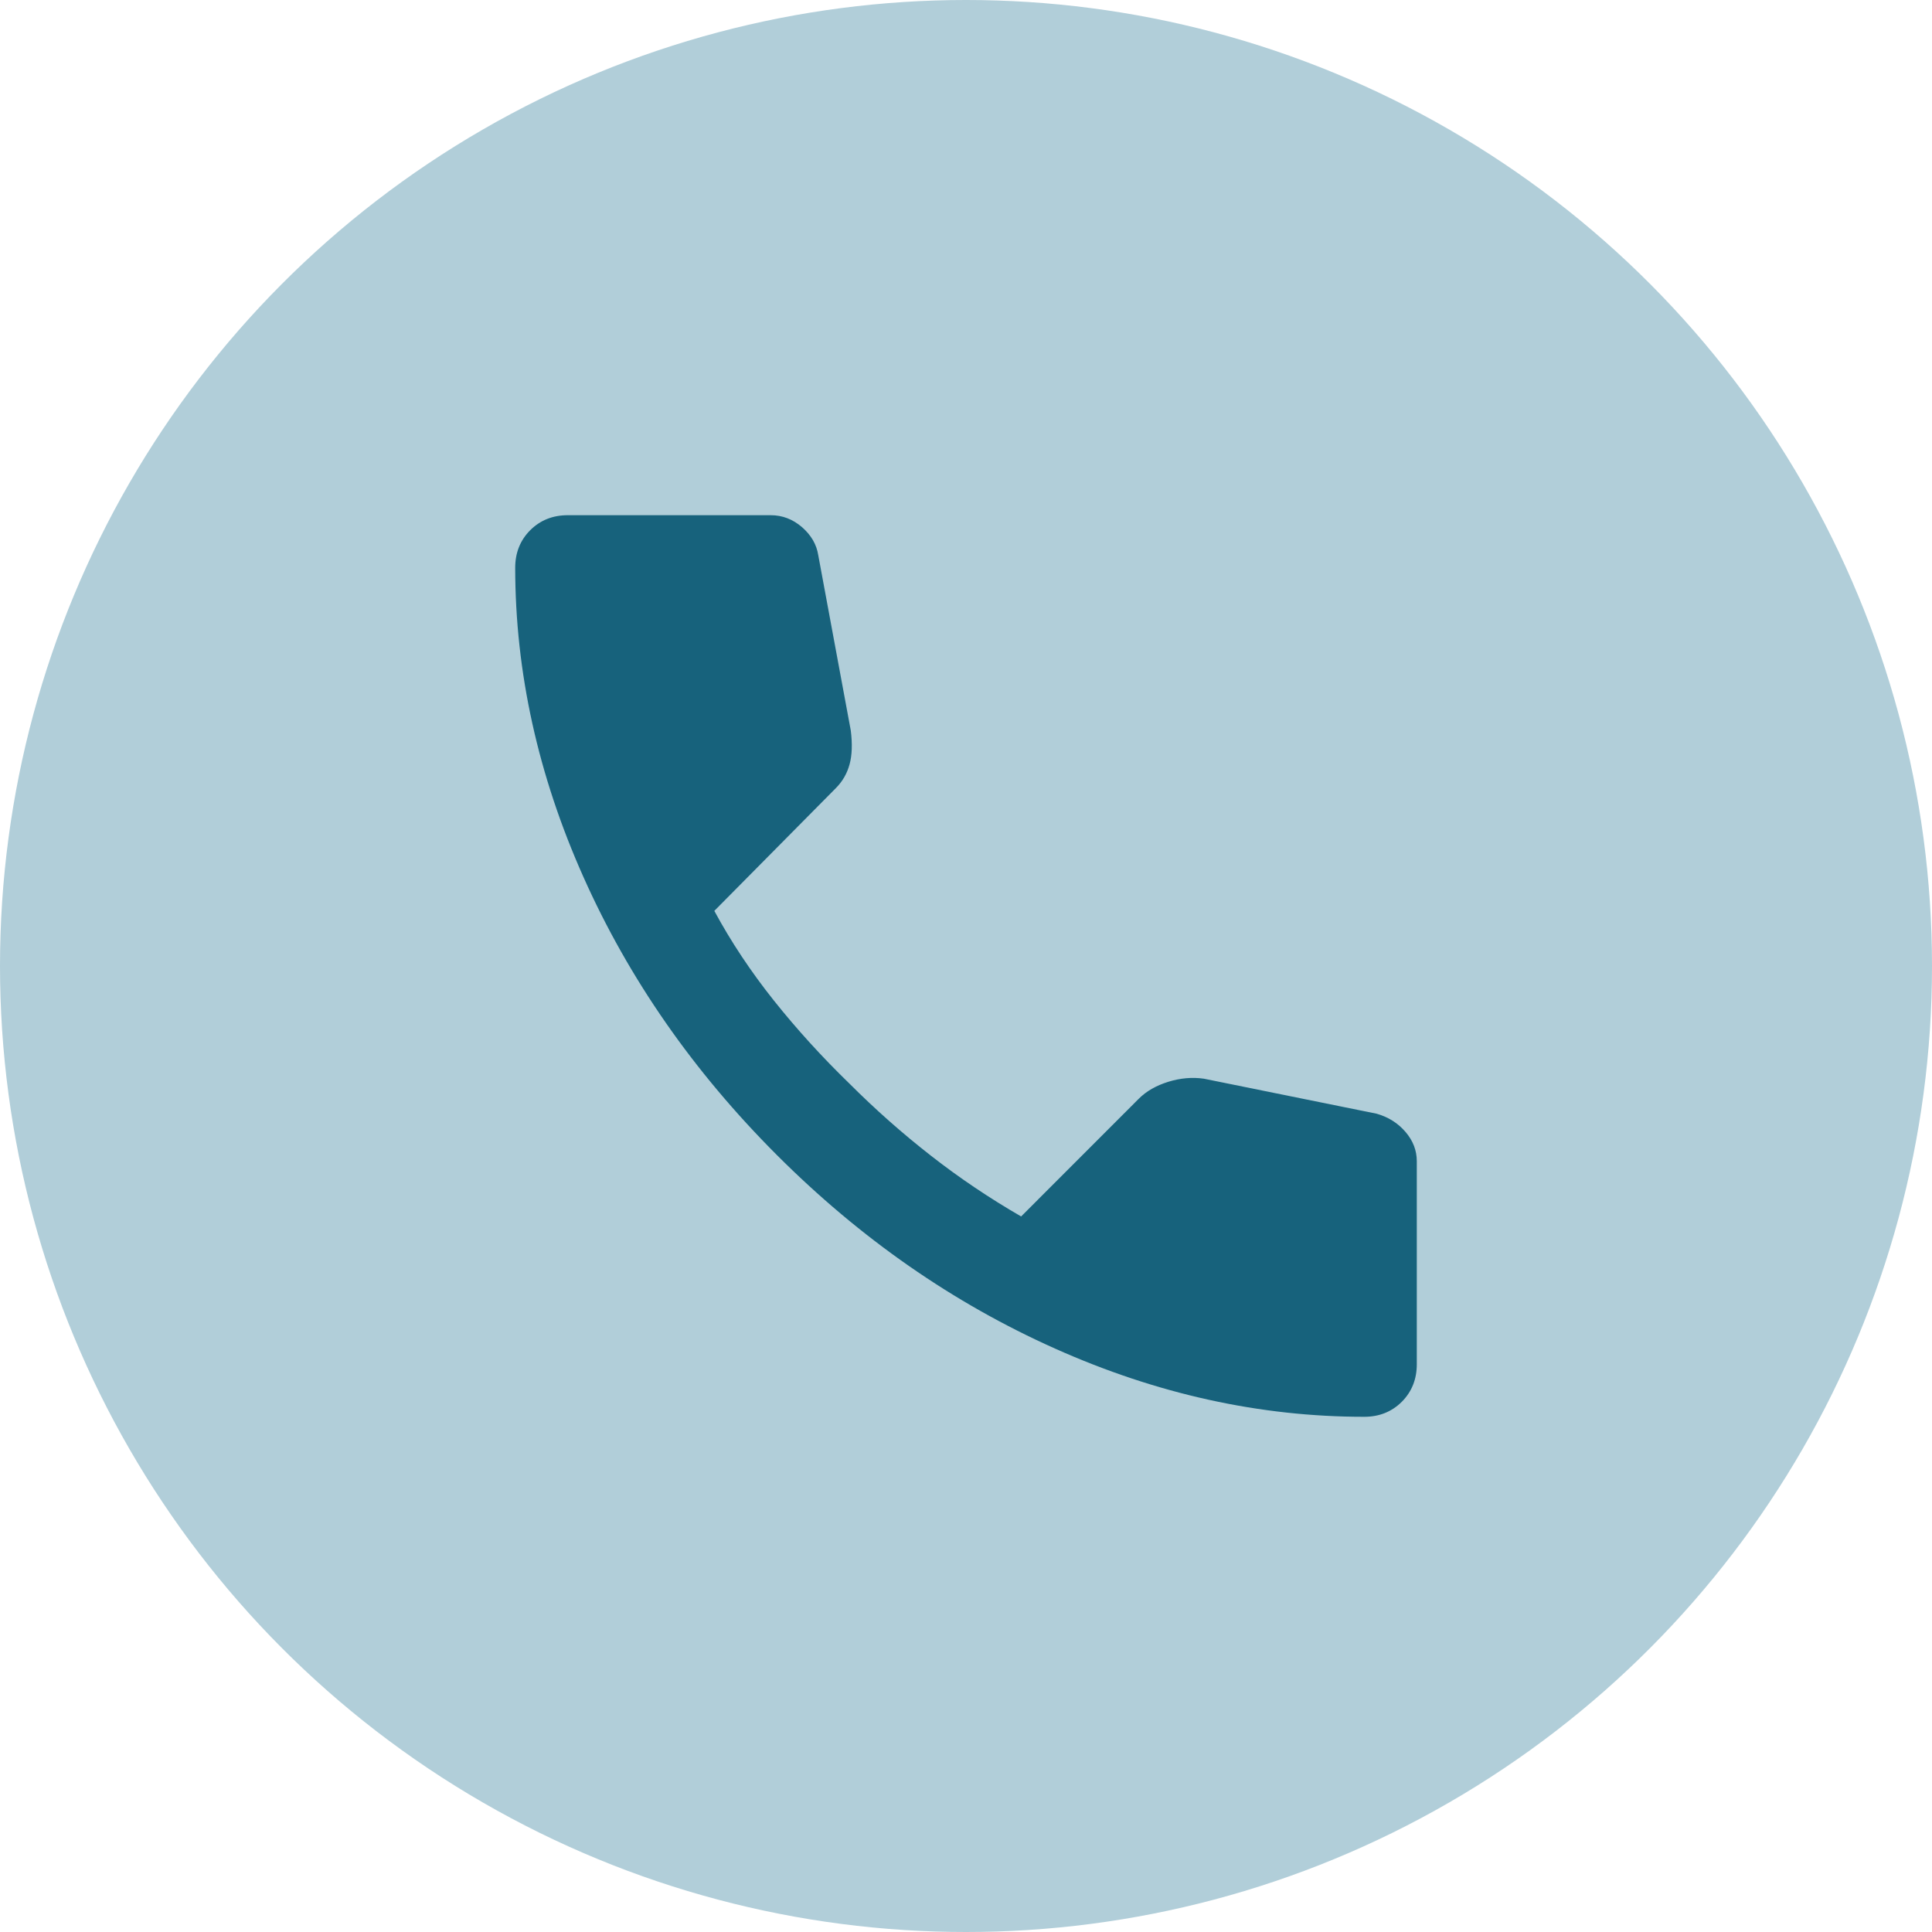 <svg width="30" height="30" viewBox="0 0 30 30" fill="none" xmlns="http://www.w3.org/2000/svg">
<circle cx="15" cy="15" r="15" fill="#B1CED9"/>
<path d="M21.183 22C19.563 22 17.962 21.647 16.381 20.94C14.799 20.233 13.36 19.232 12.064 17.936C10.768 16.64 9.766 15.201 9.06 13.619C8.354 12.038 8.001 10.437 8 8.817C8 8.583 8.078 8.389 8.233 8.233C8.389 8.078 8.583 8 8.817 8H11.967C12.148 8 12.31 8.062 12.453 8.185C12.595 8.309 12.68 8.454 12.706 8.622L13.211 11.344C13.237 11.552 13.231 11.727 13.192 11.869C13.153 12.012 13.082 12.135 12.978 12.239L11.092 14.144C11.351 14.624 11.659 15.087 12.015 15.534C12.371 15.981 12.763 16.412 13.192 16.828C13.594 17.23 14.015 17.602 14.456 17.946C14.896 18.29 15.363 18.604 15.856 18.889L17.683 17.061C17.8 16.944 17.952 16.857 18.141 16.798C18.329 16.74 18.514 16.724 18.694 16.75L21.378 17.294C21.559 17.346 21.708 17.44 21.825 17.577C21.942 17.713 22 17.865 22 18.033V21.183C22 21.417 21.922 21.611 21.767 21.767C21.611 21.922 21.417 22 21.183 22Z" fill="#17627C"/>
</svg>
